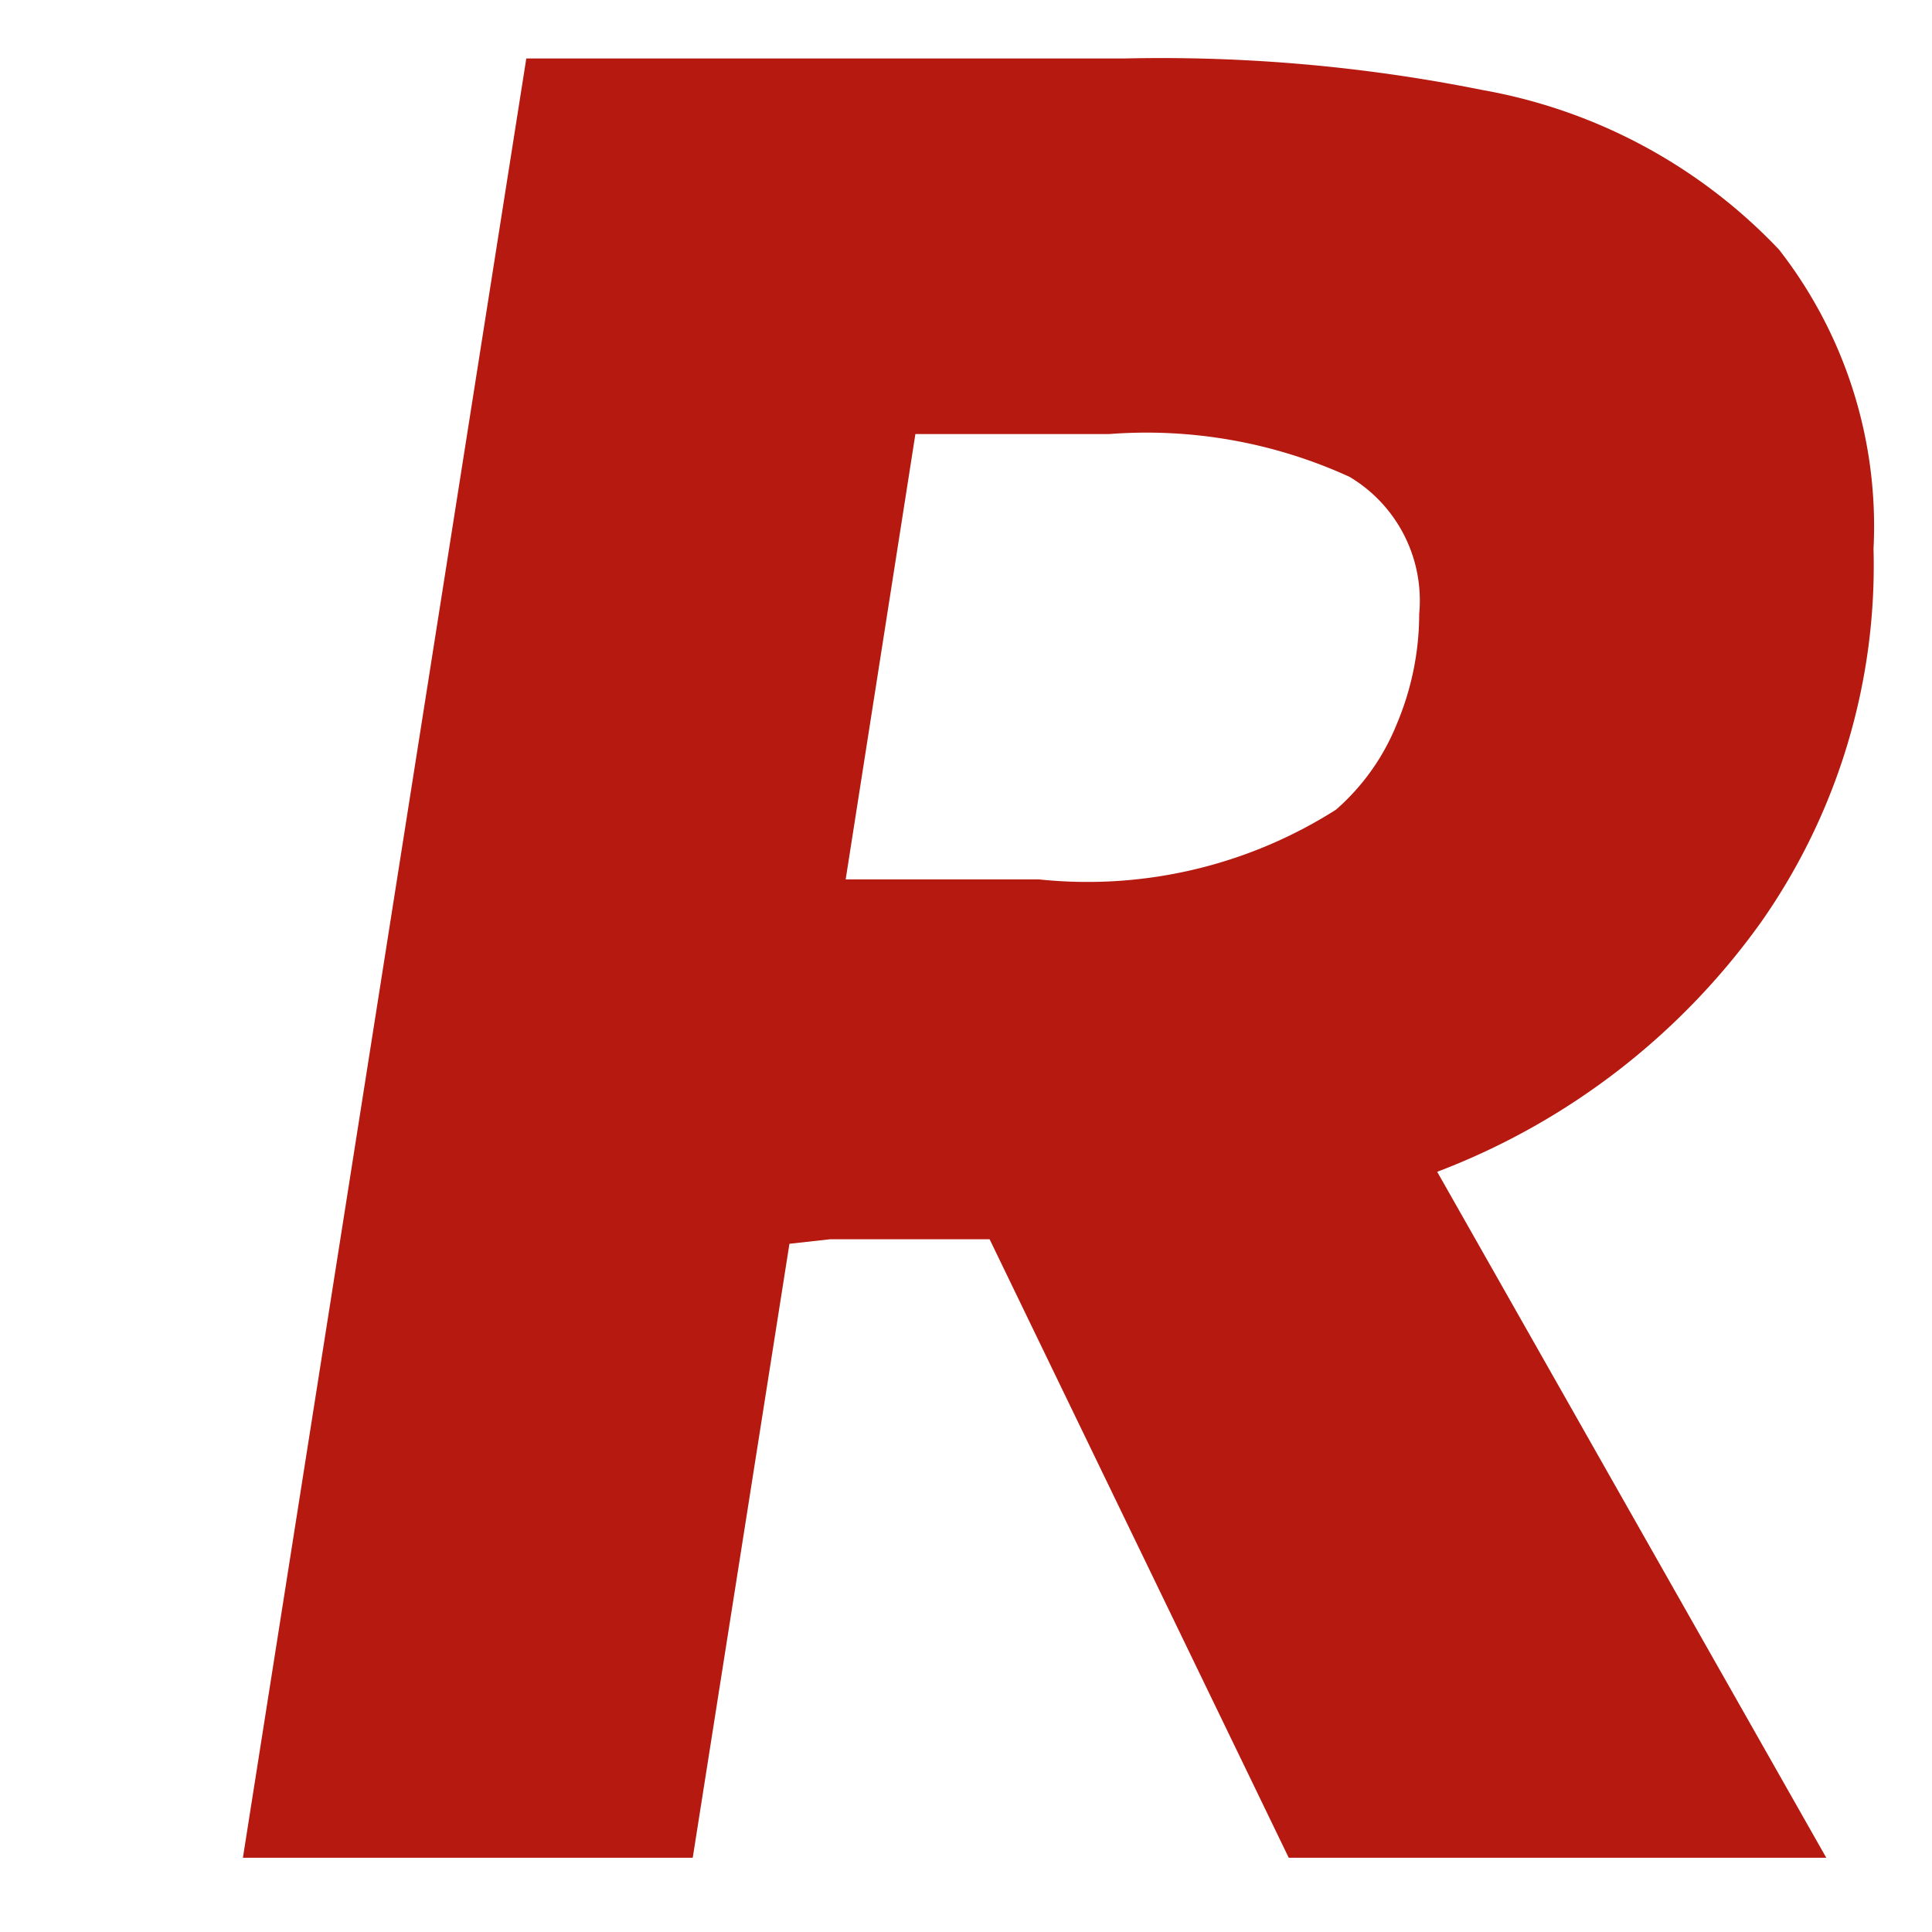 <svg xmlns="http://www.w3.org/2000/svg" viewBox="0 0 8.59 8.59"><defs><style>.cls-1{fill:#b5190f;}.cls-2{fill:none;}</style></defs><g id="Layer_2" data-name="Layer 2"><g id="Layer_1-2" data-name="Layer 1"><path class="cls-1" d="M3.51,5.53,3.08,8.26h-2l1.26-8H5A7.24,7.24,0,0,1,6.59.4a2.39,2.39,0,0,1,1.32.71,2,2,0,0,1,.42,1.33,2.76,2.76,0,0,1-.5,1.66A3.14,3.14,0,0,1,6.39,5.21L8.12,8.26H5.73L4.4,5.51l-.71,0Zm.25-1.62h.86A2.06,2.06,0,0,0,5.94,3.6a1,1,0,0,0,.27-.38,1.26,1.26,0,0,0,.1-.49A.64.64,0,0,0,6,2.12a2.17,2.17,0,0,0-1.07-.19H4.07Z"/><rect class="cls-2" width="8.59" height="8.59"/></g></g></svg>